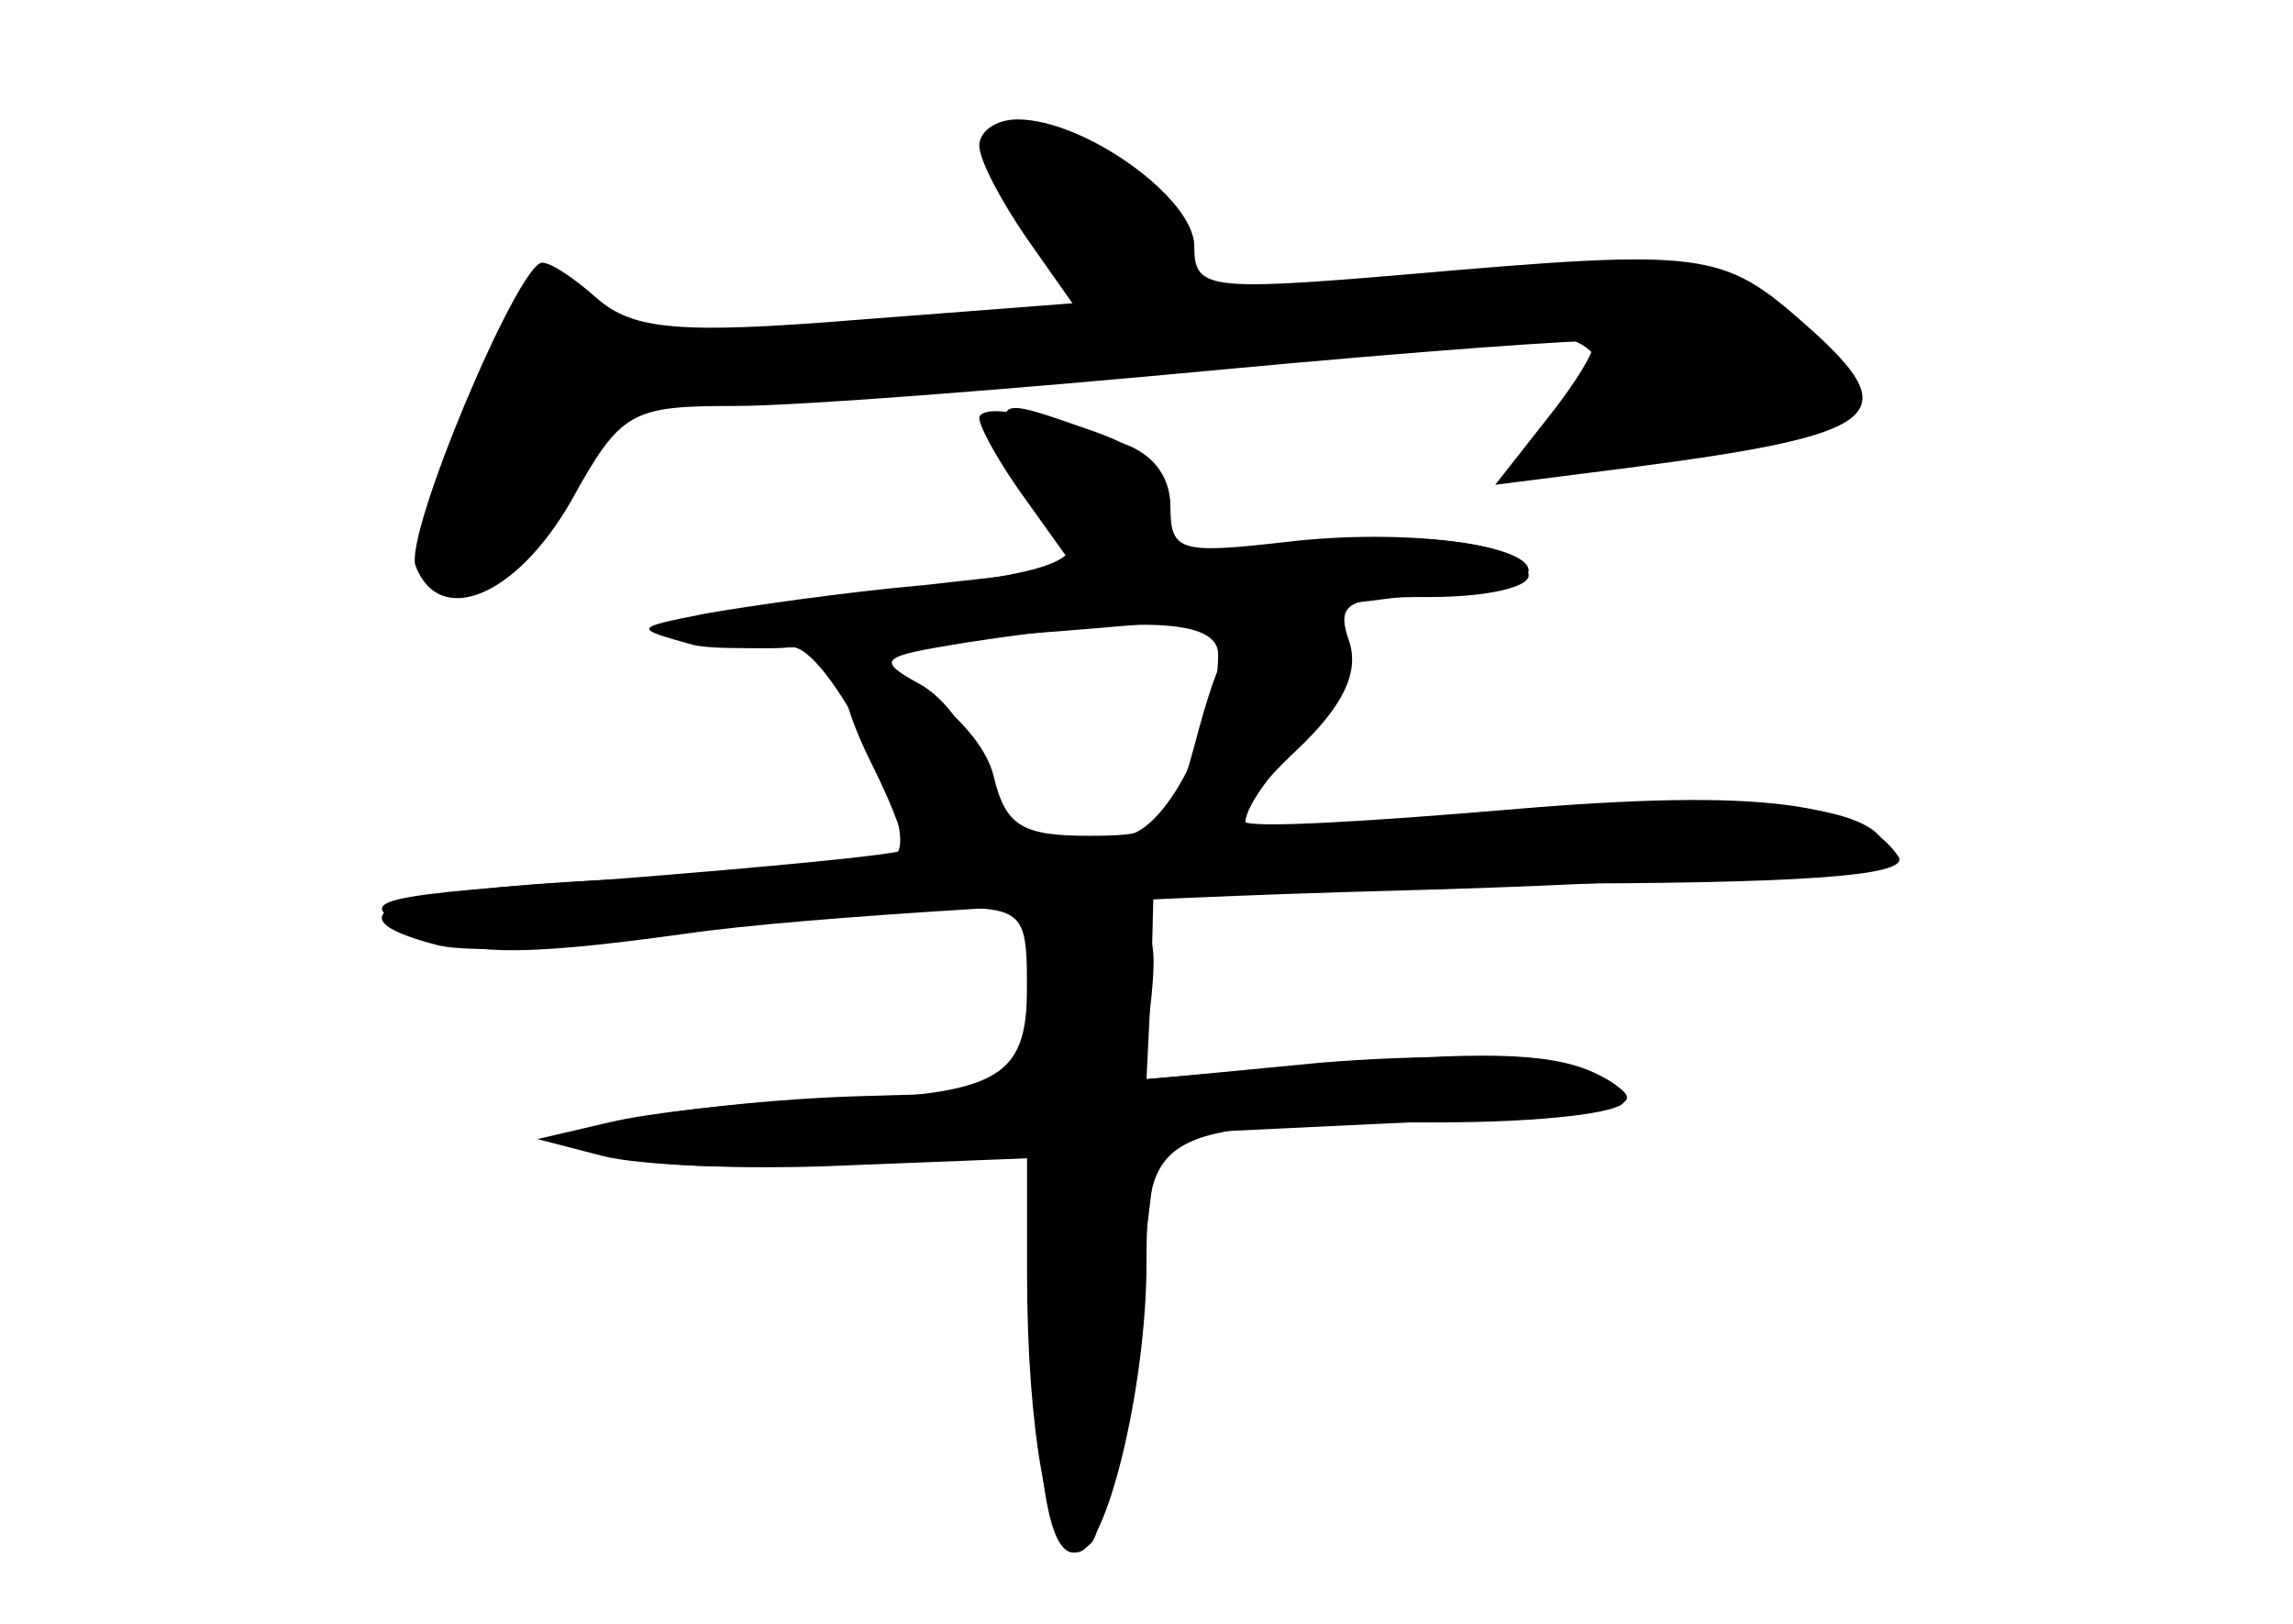 <?xml version="1.0" standalone="no"?>
<!DOCTYPE svg PUBLIC "-//W3C//DTD SVG 20010904//EN"
 "http://www.w3.org/TR/2001/REC-SVG-20010904/DTD/svg10.dtd">
<svg version="1.0" xmlns="http://www.w3.org/2000/svg"
 width="96pt" height="68pt" viewBox="0 0 96 68"
 preserveAspectRatio="xMidYMid meet">
<g transform="translate(0,68) scale(0.1,-0.1)" fill="#000000" stroke="none">
<g id="part-0" class="char-part">
  <path d="M410 619 c0 -6 9 -23 20 -39 l19 -27 -91 -7 c-74 -6 -93 -4 -108 9
-9 8 -19 15 -23 15 -10 0 -58 -114 -53 -127 10 -26 42 -13 65 27 21 38 25 40
69 40 26 0 116 7 201 15 85 8 156 13 158 12 2 -2 -7 -17 -19 -32 l-22 -28 55
7 c108 14 118 22 75 60 -35 31 -42 32 -168 21 -83 -7 -88 -6 -88 12 0 20 -46
53 -74 53 -9 0 -16 -5 -16 -11z"/>
  <path d="M420 496 c0 -7 7 -19 15 -26 26 -21 17 -28 -42 -35 -73 -9 -126 -22
-98 -25 11 -1 27 -2 36 -1 15 2 55 -77 44 -87 -3 -3 -52 -7 -110 -10 -101 -4
-132 -15 -81 -28 14 -3 56 -1 95 5 38 6 88 11 110 11 41 0 41 0 41 -38 l0 -39
-69 -2 c-37 -1 -81 -6 -97 -10 l-29 -8 29 -8 c15 -4 59 -5 97 -1 l69 6 0 -54
c0 -64 9 -116 21 -116 12 0 29 69 29 121 0 56 6 59 123 59 42 0 77 4 77 9 0
16 -53 22 -127 16 l-73 -7 2 41 1 41 159 0 c110 0 157 3 153 11 -15 23 -58 29
-163 20 -59 -5 -109 -8 -111 -5 -3 3 7 16 22 30 19 18 26 32 22 45 -6 17 -1
19 34 19 23 0 41 4 41 9 0 14 -51 20 -102 12 -45 -7 -48 -7 -48 15 0 16 -9 25
-31 33 -40 14 -39 14 -39 -3z m90 -90 c0 -32 -23 -76 -40 -76 -10 0 -25 -3
-34 -6 -12 -5 -18 2 -22 25 -4 18 -16 37 -28 44 -20 11 -18 12 19 18 72 11
105 10 105 -5z"/>
</g>
<g id="part-1" class="char-part">
  <path d="M419 602 c5 -10 17 -25 26 -32 16 -13 16 -15 -2 -21 -28 -12 -203
-11 -203 1 0 24 -18 6 -40 -39 -36 -78 -6 -113 34 -40 l19 36 181 16 c100 10
193 17 209 17 31 0 37 -23 10 -39 -10 -5 -16 -12 -13 -14 9 -9 134 18 134 28
0 6 -16 20 -35 33 -35 25 -60 25 -208 5 -40 -5 -43 -4 -37 15 8 24 -25 52 -62
52 -19 0 -21 -3 -13 -18z"/>
</g>
<g id="part-2" class="char-part">
  <path d="M410 505 c0 -4 9 -20 20 -35 l20 -28 -63 -7 c-34 -3 -75 -9 -92 -12
-30 -6 -30 -6 -5 -13 29 -8 350 20 350 31 0 11 -52 18 -102 12 -44 -5 -48 -4
-48 15 0 13 -8 23 -22 27 -13 4 -31 9 -40 11 -10 3 -18 2 -18 -1z"/>
</g>
<g id="part-3" class="char-part">
  <path d="M502 375 c-11 -42 -14 -45 -46 -45 -28 0 -35 4 -40 25 -6 25 -50 54
-62 43 -3 -4 2 -20 11 -38 9 -18 15 -34 13 -36 -3 -2 -56 -7 -119 -12 -105 -7
-112 -9 -87 -21 22 -11 43 -12 115 -2 48 7 181 15 296 18 114 3 207 10 207 15
0 21 -54 27 -156 17 -58 -6 -108 -8 -112 -5 -3 4 7 19 22 35 31 32 28 51 -8
51 -18 0 -24 -9 -34 -45z"/>
</g>
<g id="part-4" class="char-part">
  <path d="M430 267 c0 -40 -12 -46 -95 -48 -27 -1 -63 -5 -80 -9 l-30 -7 27 -7
c15 -4 61 -6 103 -4 l76 3 2 -77 c2 -74 9 -99 24 -84 4 4 12 44 18 89 l10 82
105 5 c95 5 103 6 81 19 -18 10 -45 11 -108 6 l-85 -7 4 34 c3 30 0 33 -24 36
-26 3 -28 1 -28 -31z"/>
</g>
</g>
</svg>